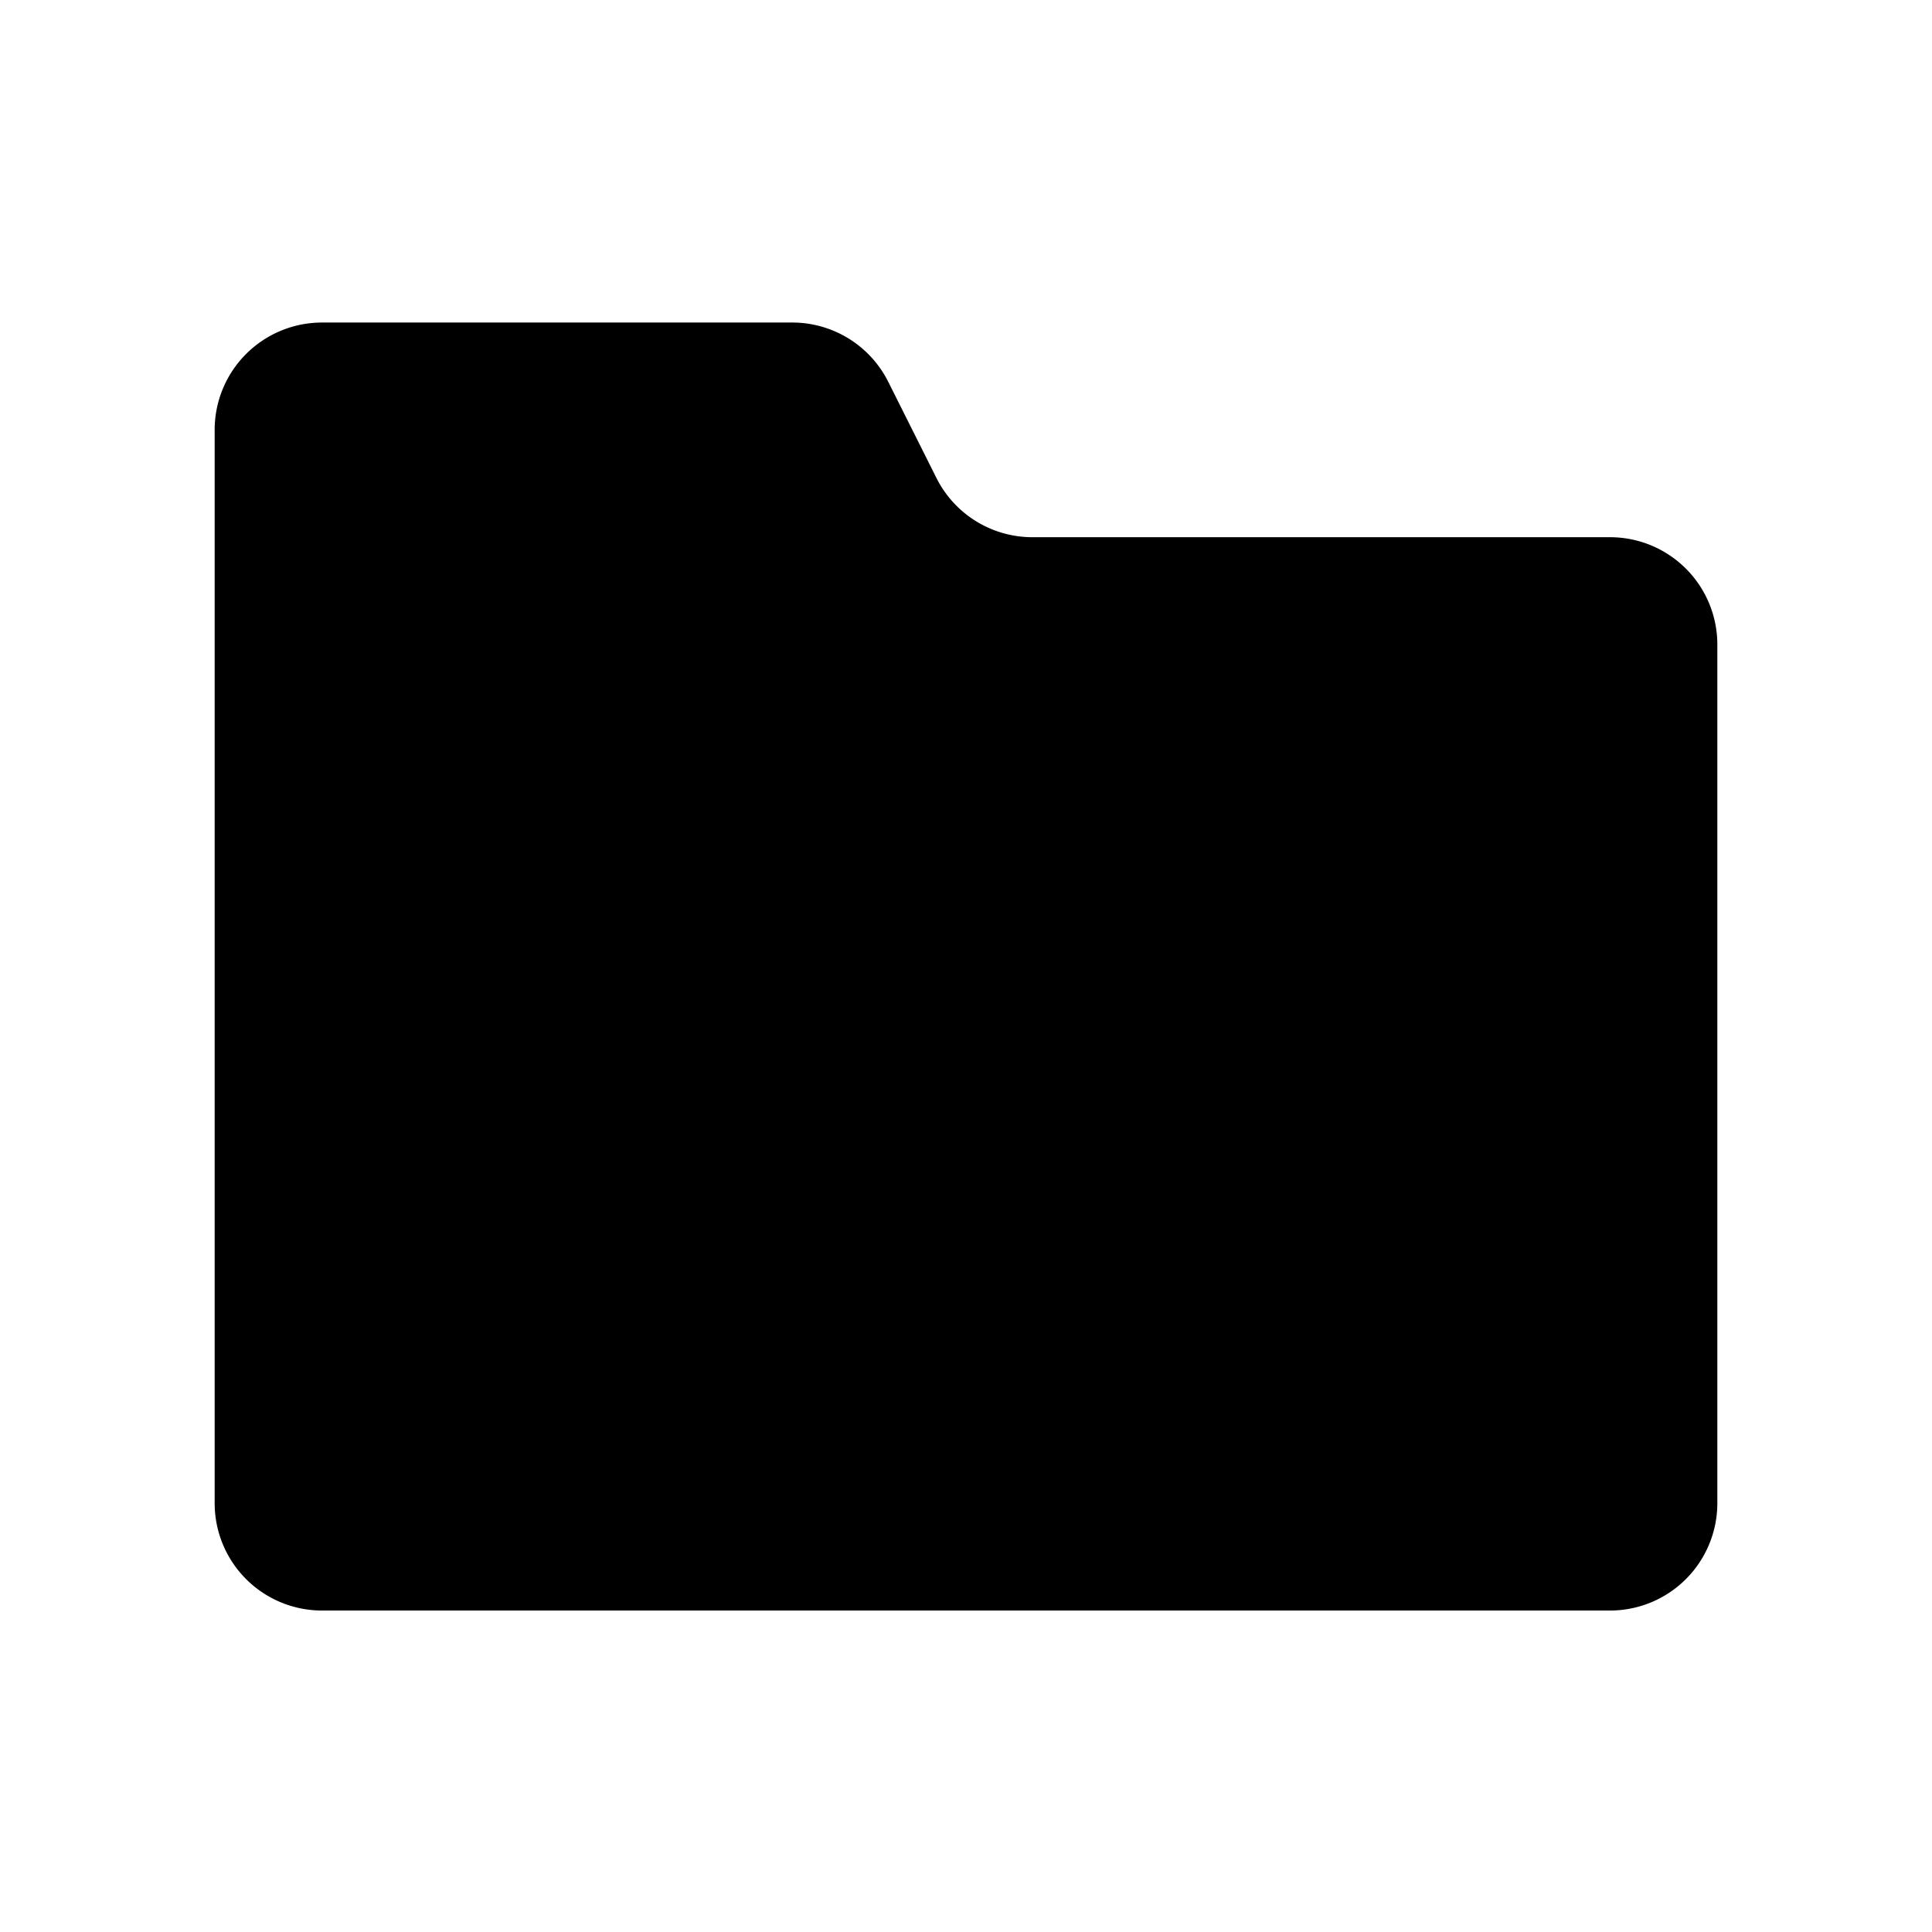 <svg data-name="Layer 1" xmlns="http://www.w3.org/2000/svg" viewBox="0 0 18 18" aria-labelledby="title-folder" role="img" class="symbol symbol-folder"><title id="title-folder">folder icon</title><path d="M15 15.005H3a1 1 0 0 1-1-1v-10a1 1 0 0 1 1-1h4.382a1 1 0 0 1 .894.553l.448.894a1 1 0 0 0 .894.553H15a1 1 0 0 1 1 1v8a1 1 0 0 1-1 1z" role="presentation"/></svg>